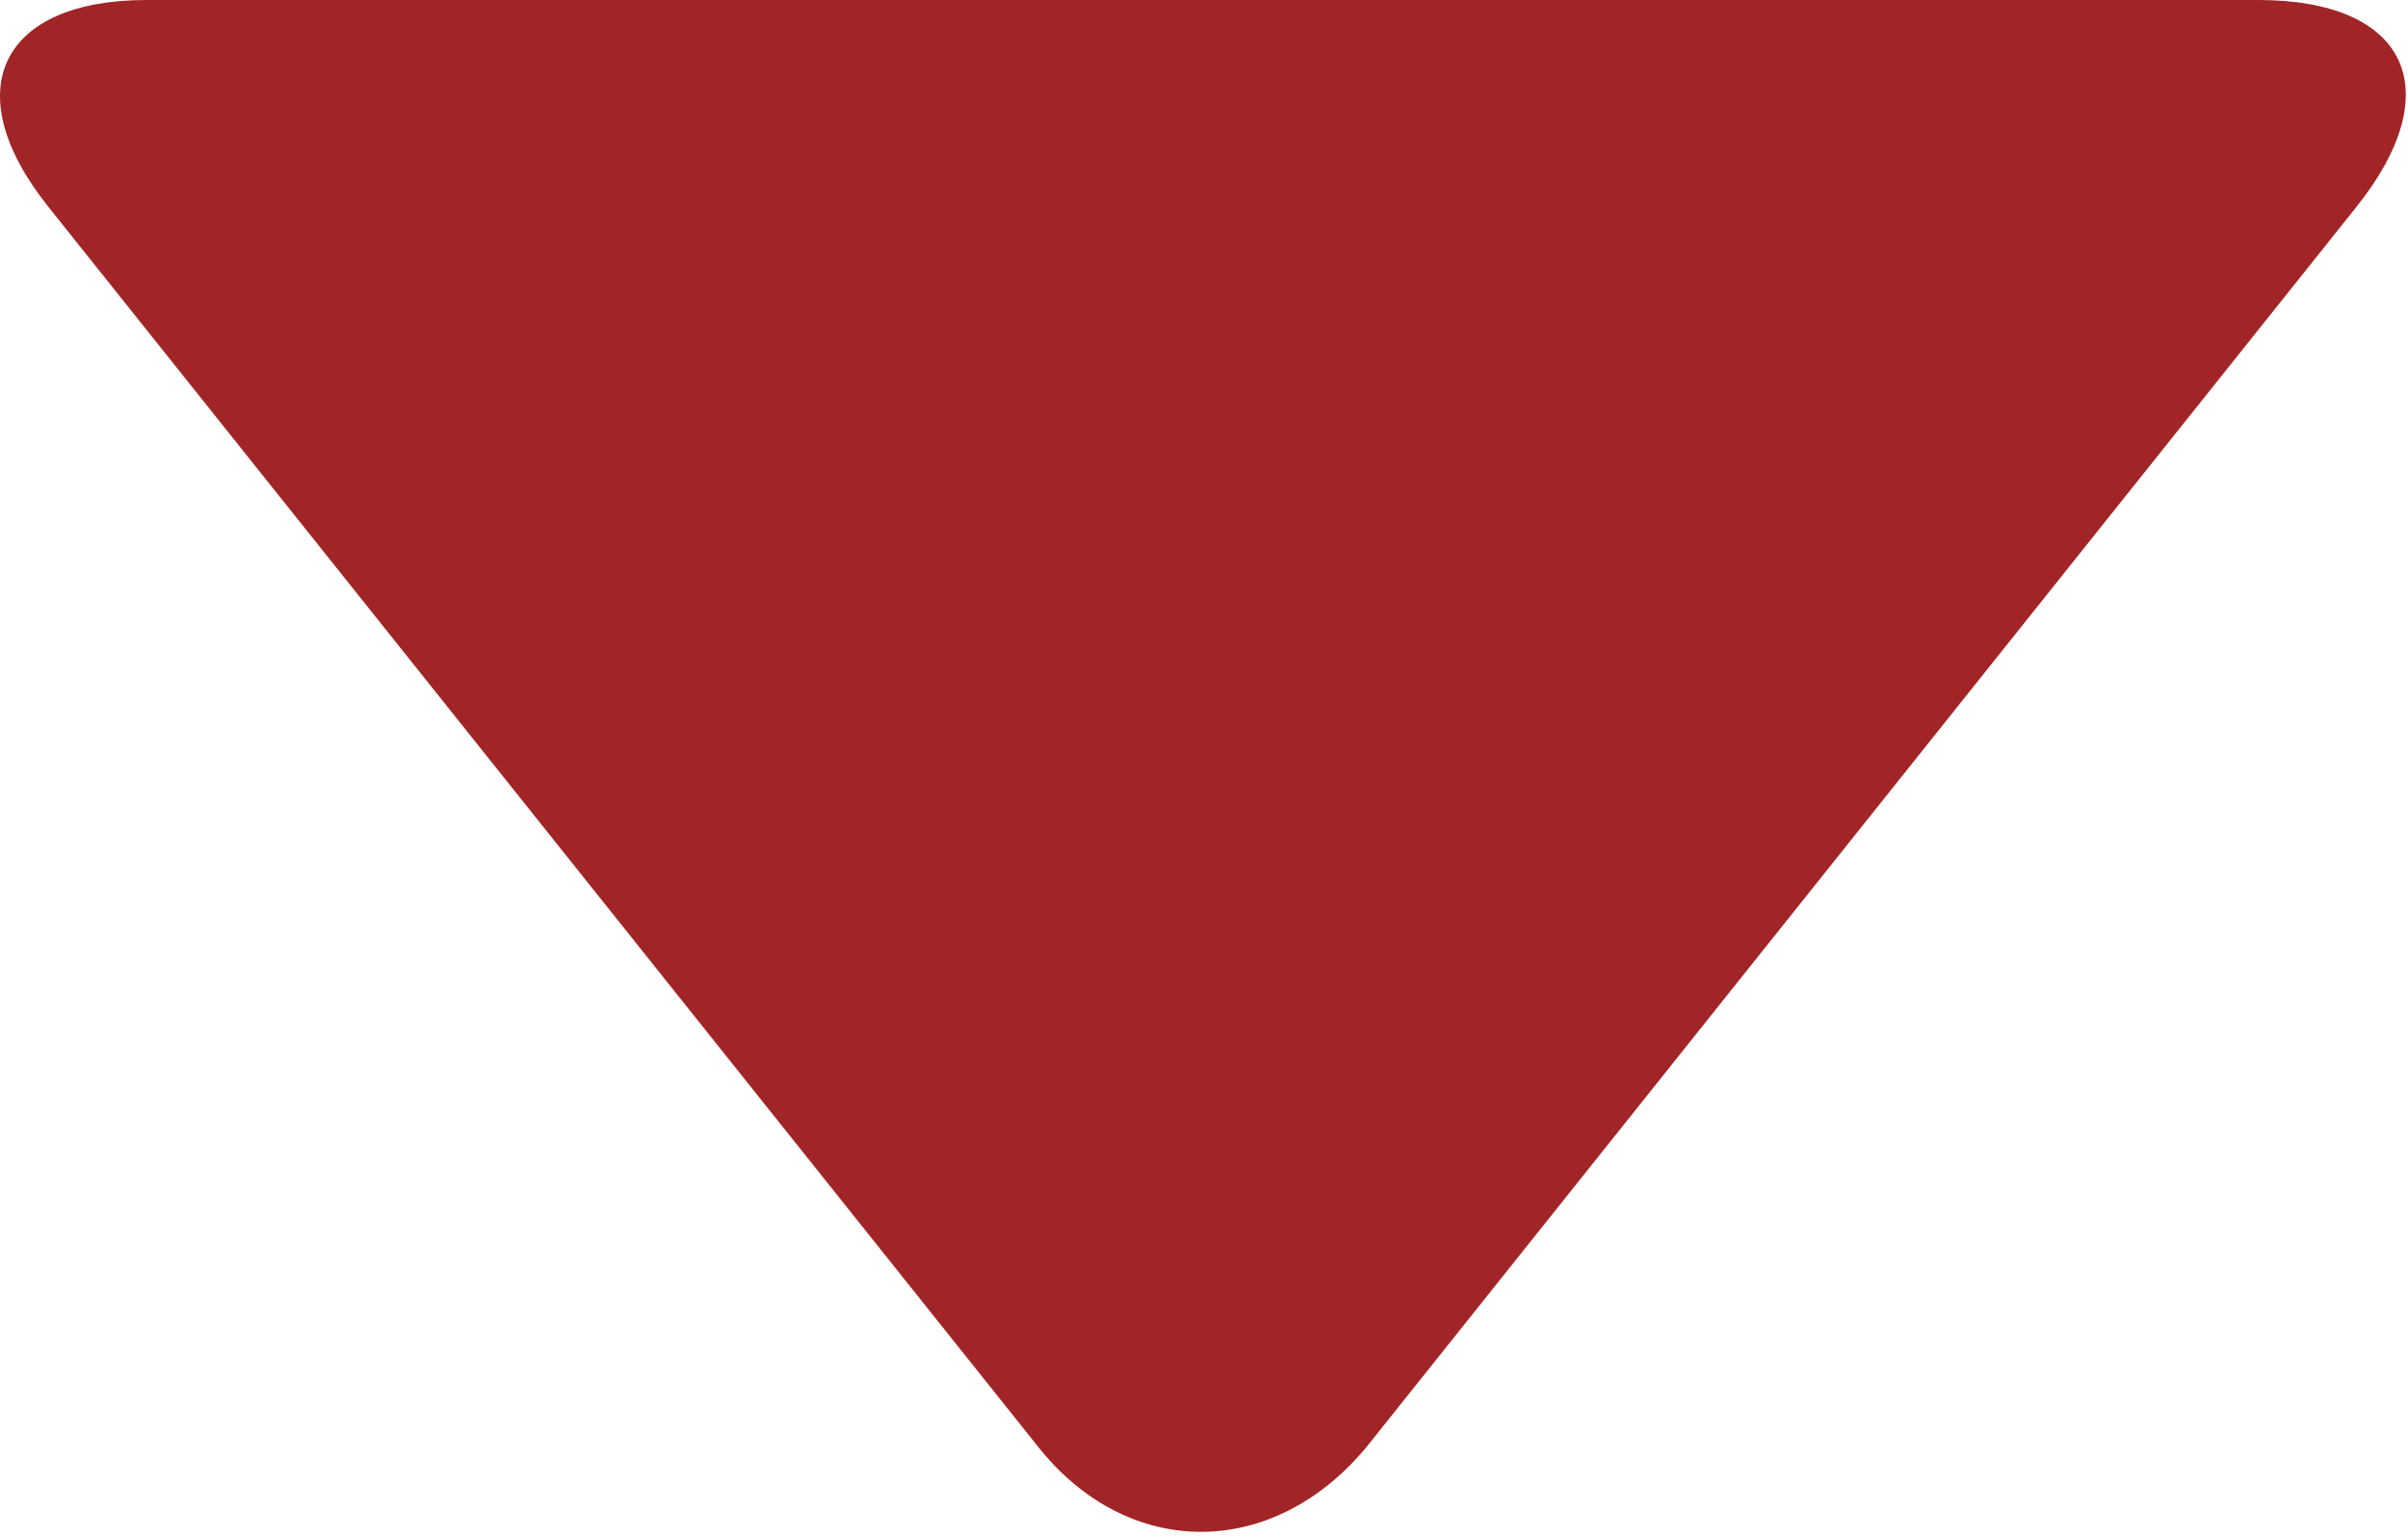 <svg width="481" height="307" viewBox="0 0 481 307" fill="none" xmlns="http://www.w3.org/2000/svg">
<path d="M470.646 41.4L272.996 289.05C254.246 311.7 225.346 311.7 207.371 289.05L9.721 41.4C-9.029 17.95 0.346 0 29.246 0H451.121C480.821 0 489.396 17.975 470.646 41.4Z" fill="#A12527"/>
</svg>
